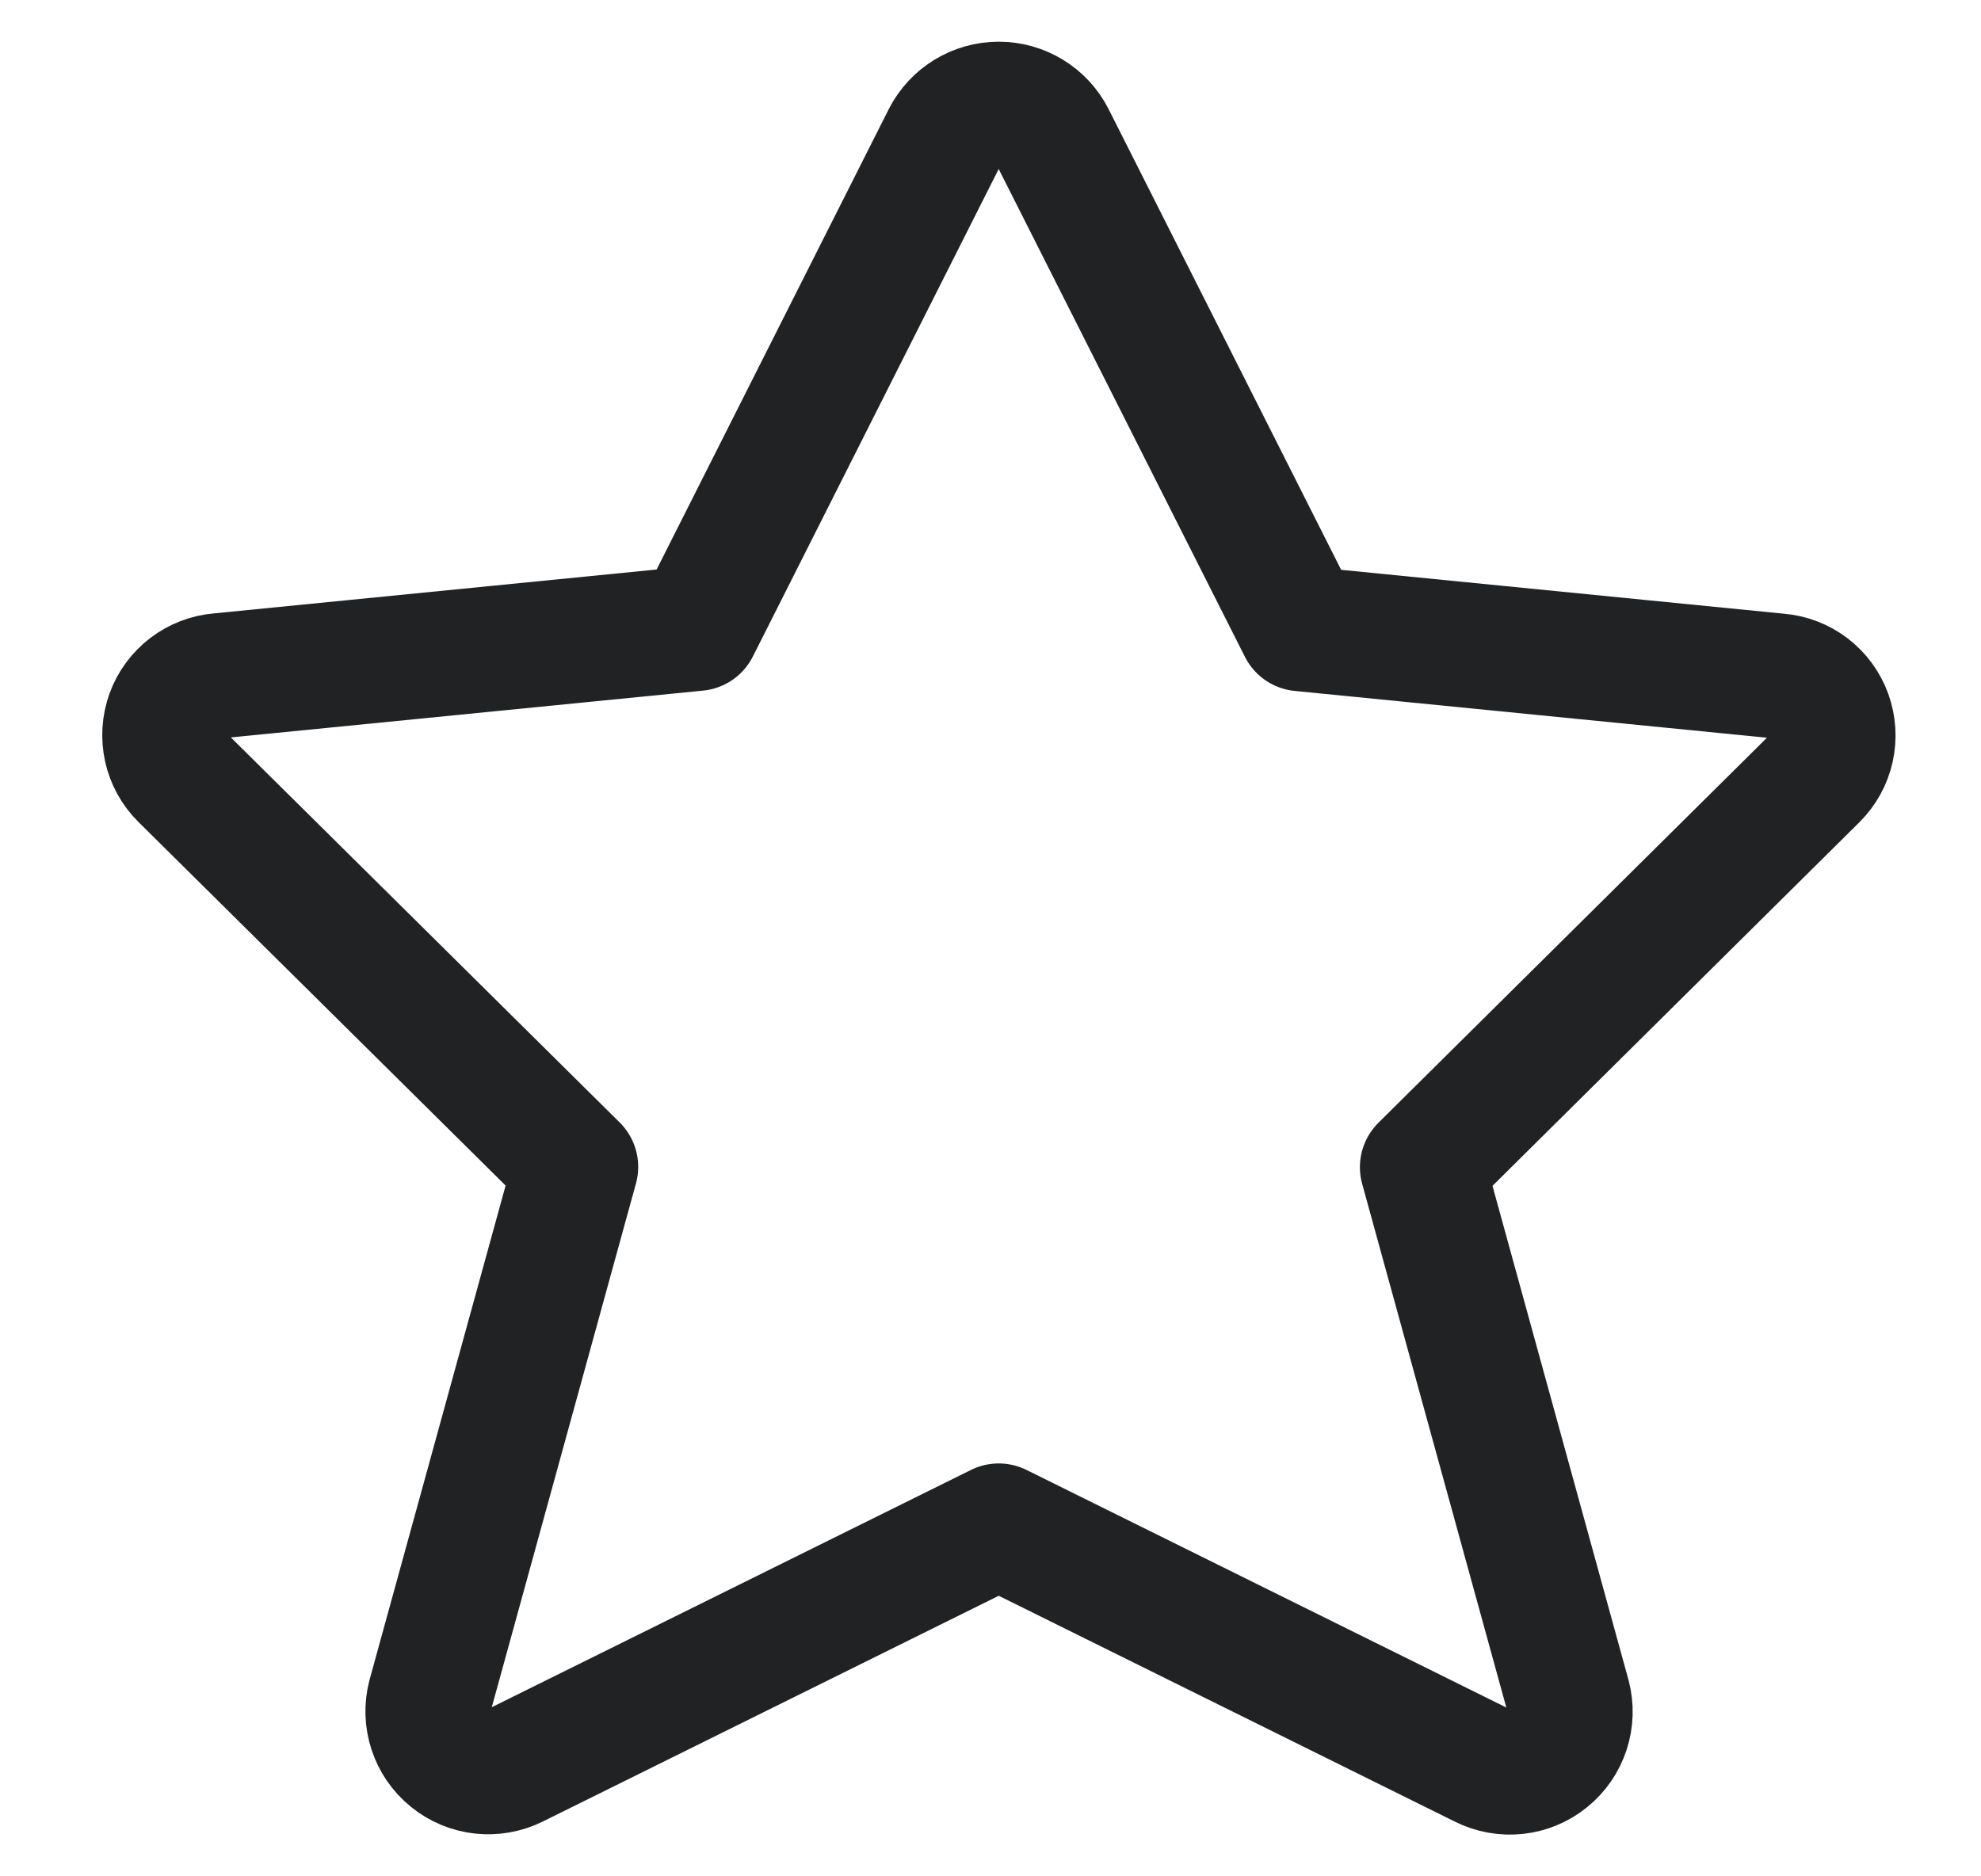 <svg width="19" height="18" viewBox="0 0 19 18" fill="none" xmlns="http://www.w3.org/2000/svg">
<path fill-rule="evenodd" clip-rule="evenodd" d="M10.097 1.317L12.476 6.031L17.056 6.485C17.278 6.503 17.47 6.649 17.546 6.859C17.622 7.069 17.57 7.304 17.411 7.462L13.643 11.197L15.04 16.273C15.098 16.493 15.022 16.727 14.845 16.87C14.669 17.014 14.425 17.04 14.221 16.938L9.579 14.639L4.943 16.935C4.739 17.037 4.495 17.011 4.319 16.867C4.142 16.724 4.066 16.49 4.124 16.27L5.521 11.194L1.75 7.459C1.591 7.302 1.539 7.066 1.615 6.856C1.691 6.647 1.883 6.5 2.106 6.482L6.685 6.028L9.06 1.317C9.16 1.122 9.36 1 9.579 1C9.797 1 9.998 1.122 10.097 1.317Z" stroke="#202224" stroke-width="1.2" stroke-linecap="round" stroke-linejoin="round"/>
</svg>
